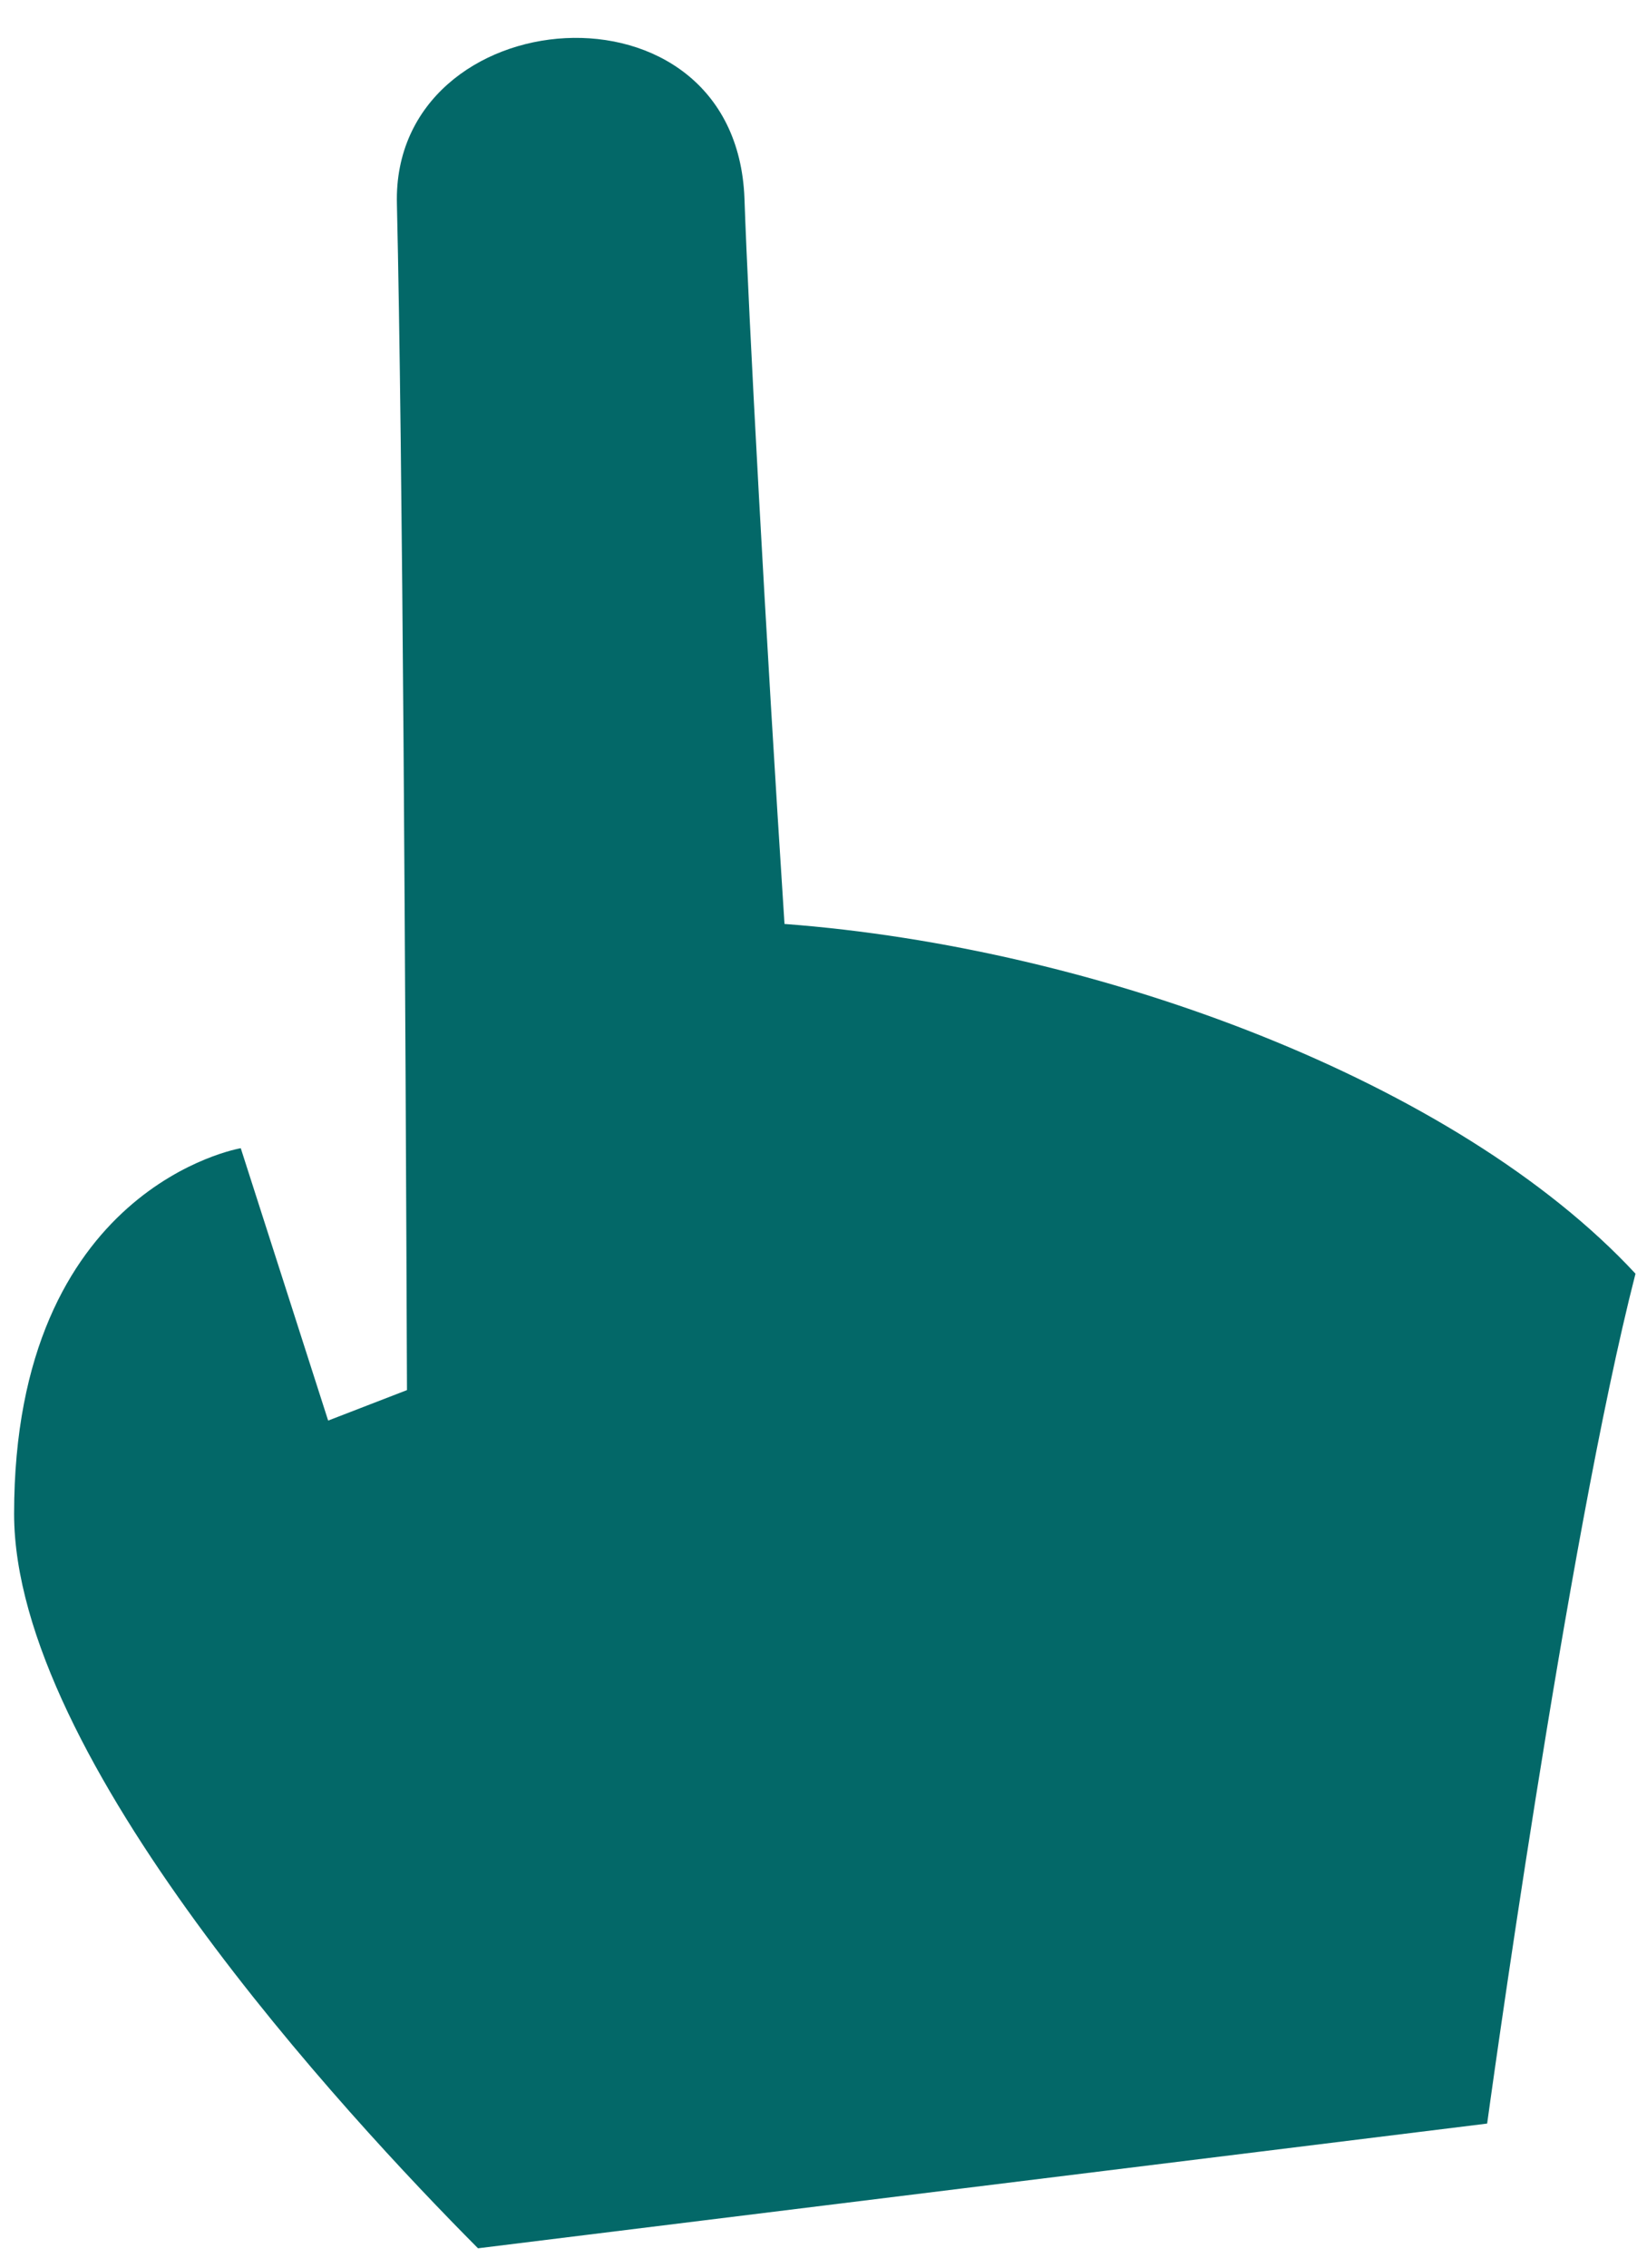 <svg width="13" height="18" fill="none" xmlns="http://www.w3.org/2000/svg"><path fill-rule="evenodd" clip-rule="evenodd" d="M3.796 17.846C2.746 16.79.112 13.952.112 12.016c0-2.6 1.8-2.902 1.8-2.902l.694 2.162.626-.242c-.012-3.114-.034-7.42-.08-9.418-.04-1.626 2.69-1.862 2.76-.042.03.888.17 3.486.318 5.76 2.486.186 5.342 1.25 6.758 2.776-.546 2.126-1.178 6.746-1.178 6.746l-8.014.99Z" fill="rgb(3, 104, 104)"/></svg>